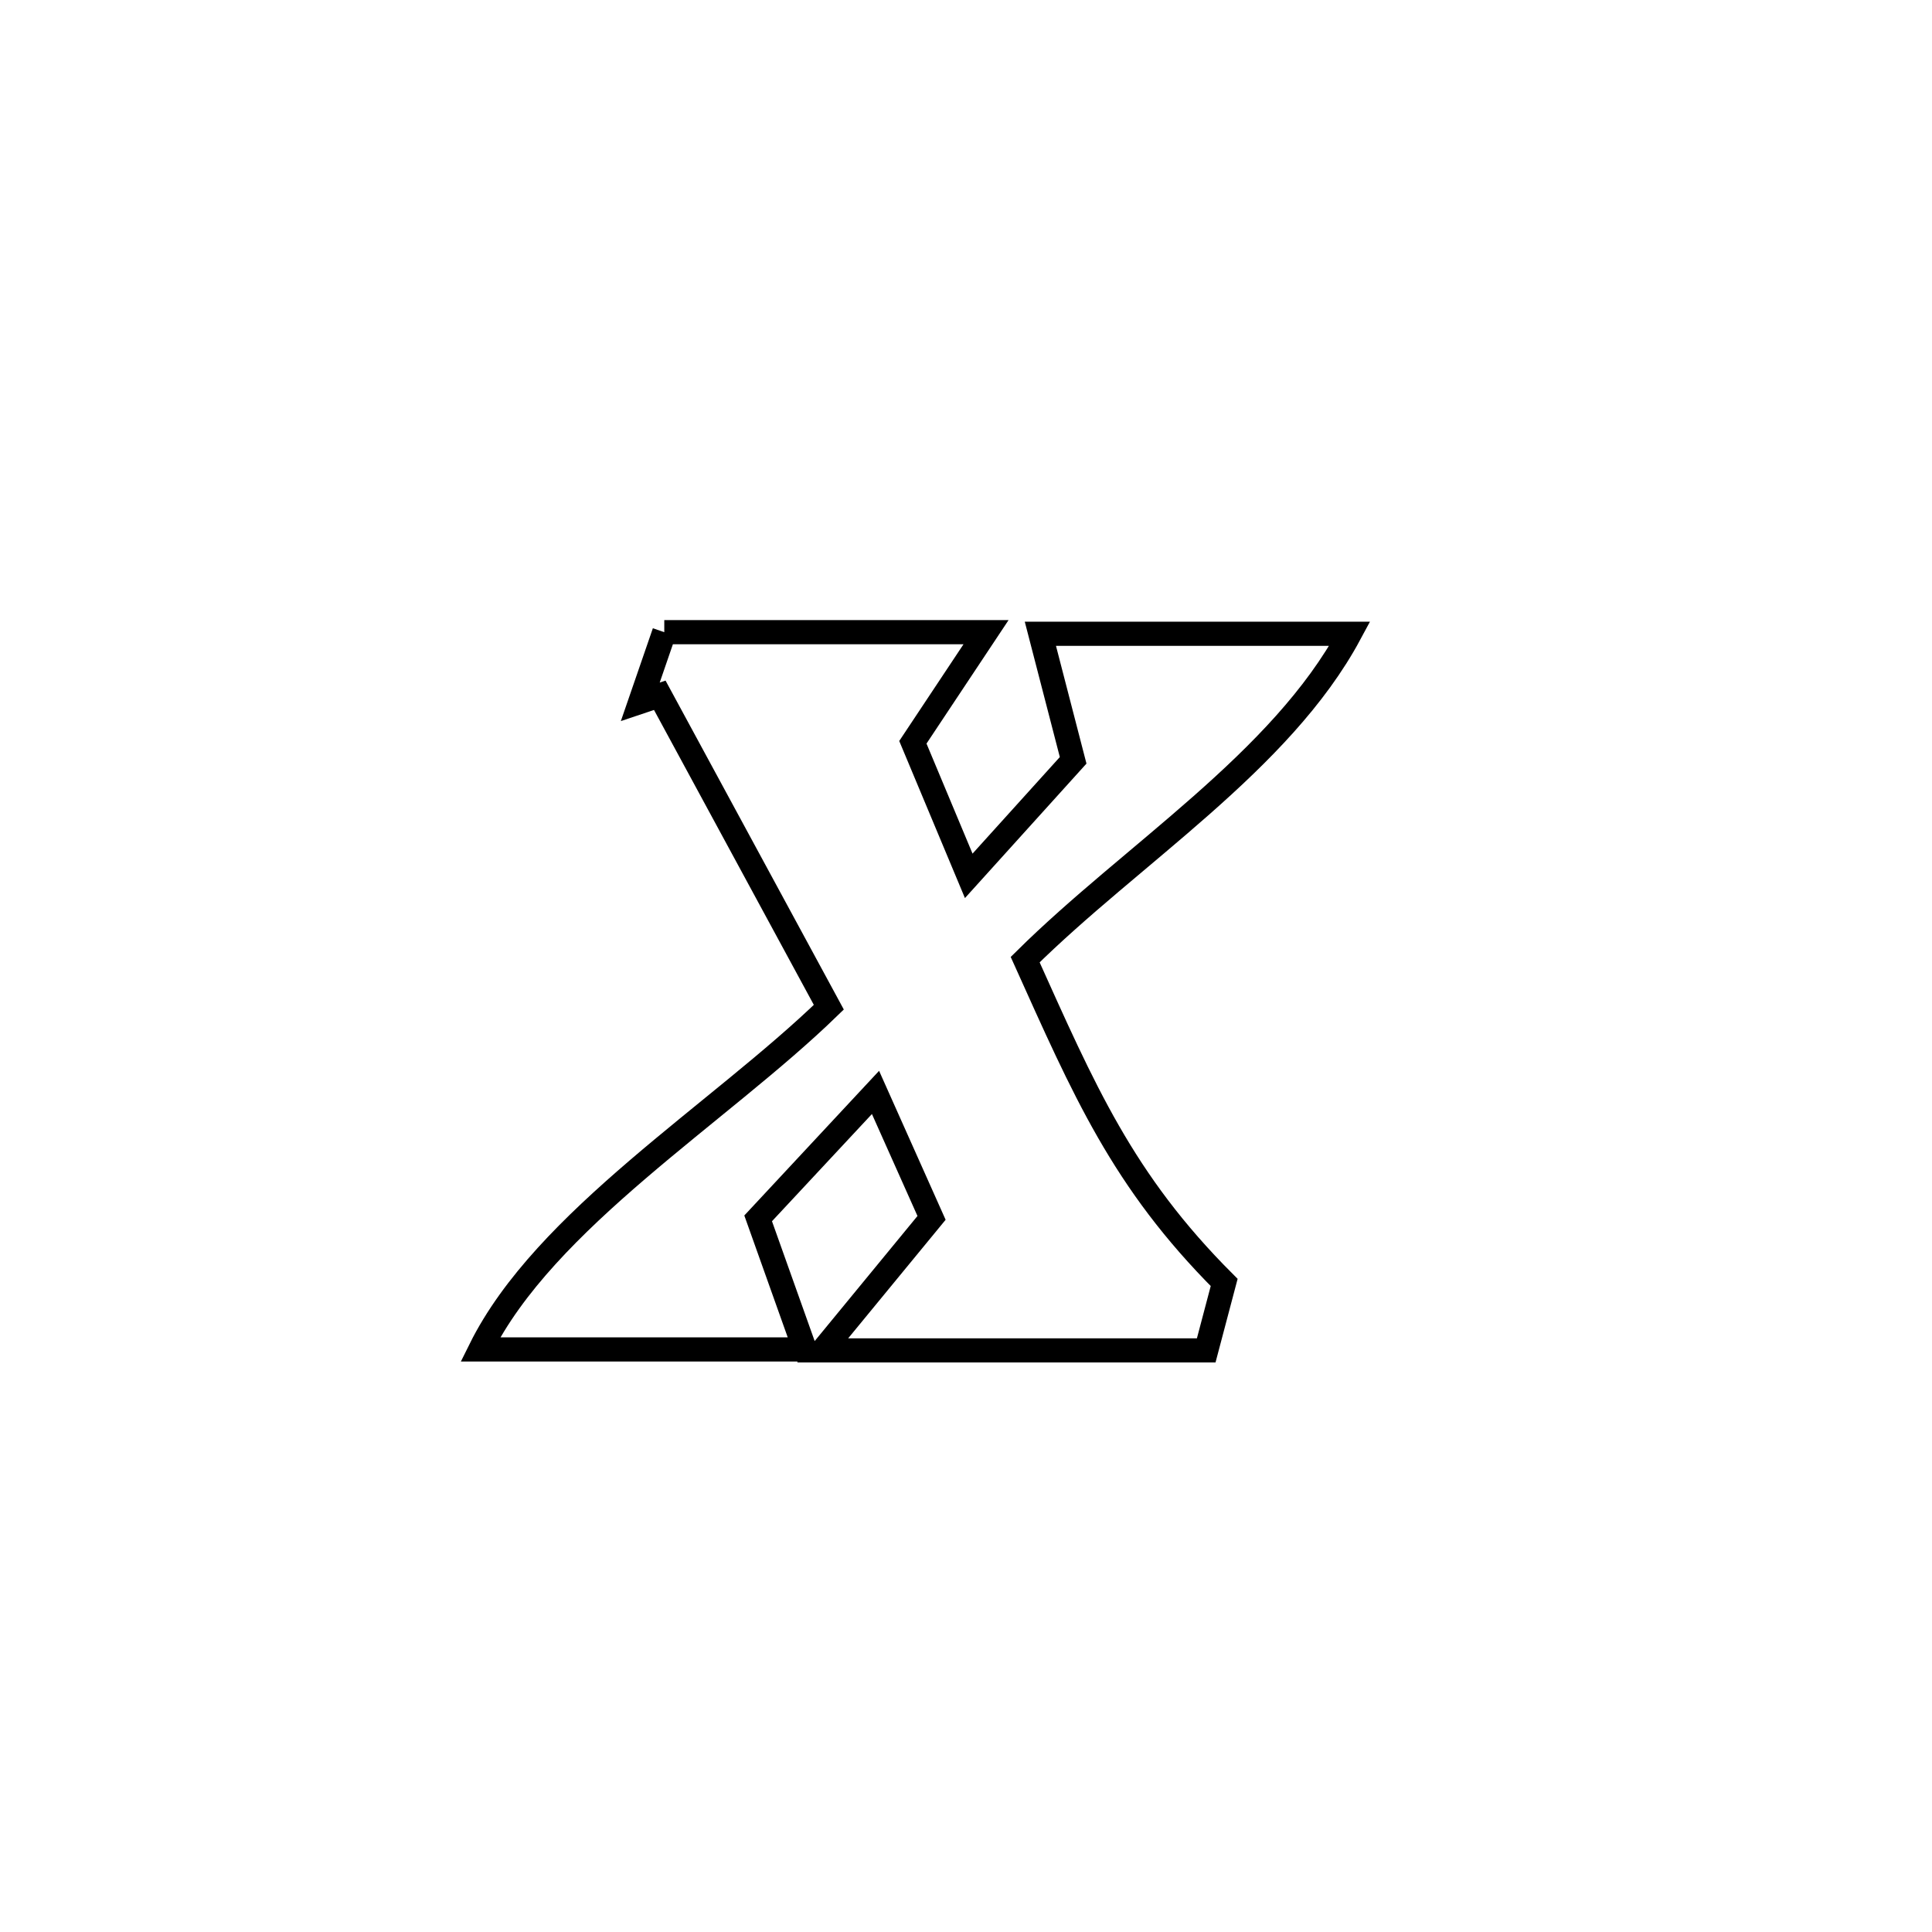 <svg xmlns="http://www.w3.org/2000/svg" viewBox="0.0 0.0 24.0 24.0" height="200px" width="200px"><path fill="none" stroke="black" stroke-width=".3" stroke-opacity="1.0"  filling="0" d="M8.252 7.853 L8.252 7.853 C9.584 7.853 10.917 7.853 12.249 7.853 L12.249 7.853 C11.946 8.309 11.643 8.765 11.34 9.221 L11.34 9.221 C11.571 9.774 11.803 10.327 12.034 10.88 L12.034 10.88 C12.466 10.401 12.898 9.923 13.331 9.445 L13.331 9.445 C13.195 8.921 13.06 8.397 12.924 7.873 L12.924 7.873 C14.205 7.873 15.486 7.873 16.767 7.873 L16.767 7.873 C15.912 9.463 14.06 10.609 12.735 11.921 L12.735 11.921 C13.465 13.54 13.941 14.665 15.207 15.931 L15.207 15.931 C15.132 16.212 15.058 16.494 14.984 16.775 L14.984 16.775 C13.395 16.775 11.807 16.775 10.219 16.775 L10.219 16.775 C10.67 16.226 11.121 15.678 11.572 15.129 L11.572 15.129 C11.34 14.61 11.108 14.091 10.876 13.571 L10.876 13.571 C10.827 13.624 9.549 14.995 9.418 15.135 L9.418 15.135 C9.611 15.678 9.805 16.221 9.998 16.763 L9.998 16.763 C8.655 16.763 7.311 16.763 5.967 16.763 L5.967 16.763 C6.766 15.15 8.936 13.832 10.296 12.512 L10.296 12.512 C9.596 11.22 8.896 9.928 8.196 8.637 L8.196 8.637 C8.116 8.664 8.035 8.692 7.954 8.719 L7.954 8.719 C8.054 8.431 8.153 8.142 8.252 7.853 L8.252 7.853"></path></svg>